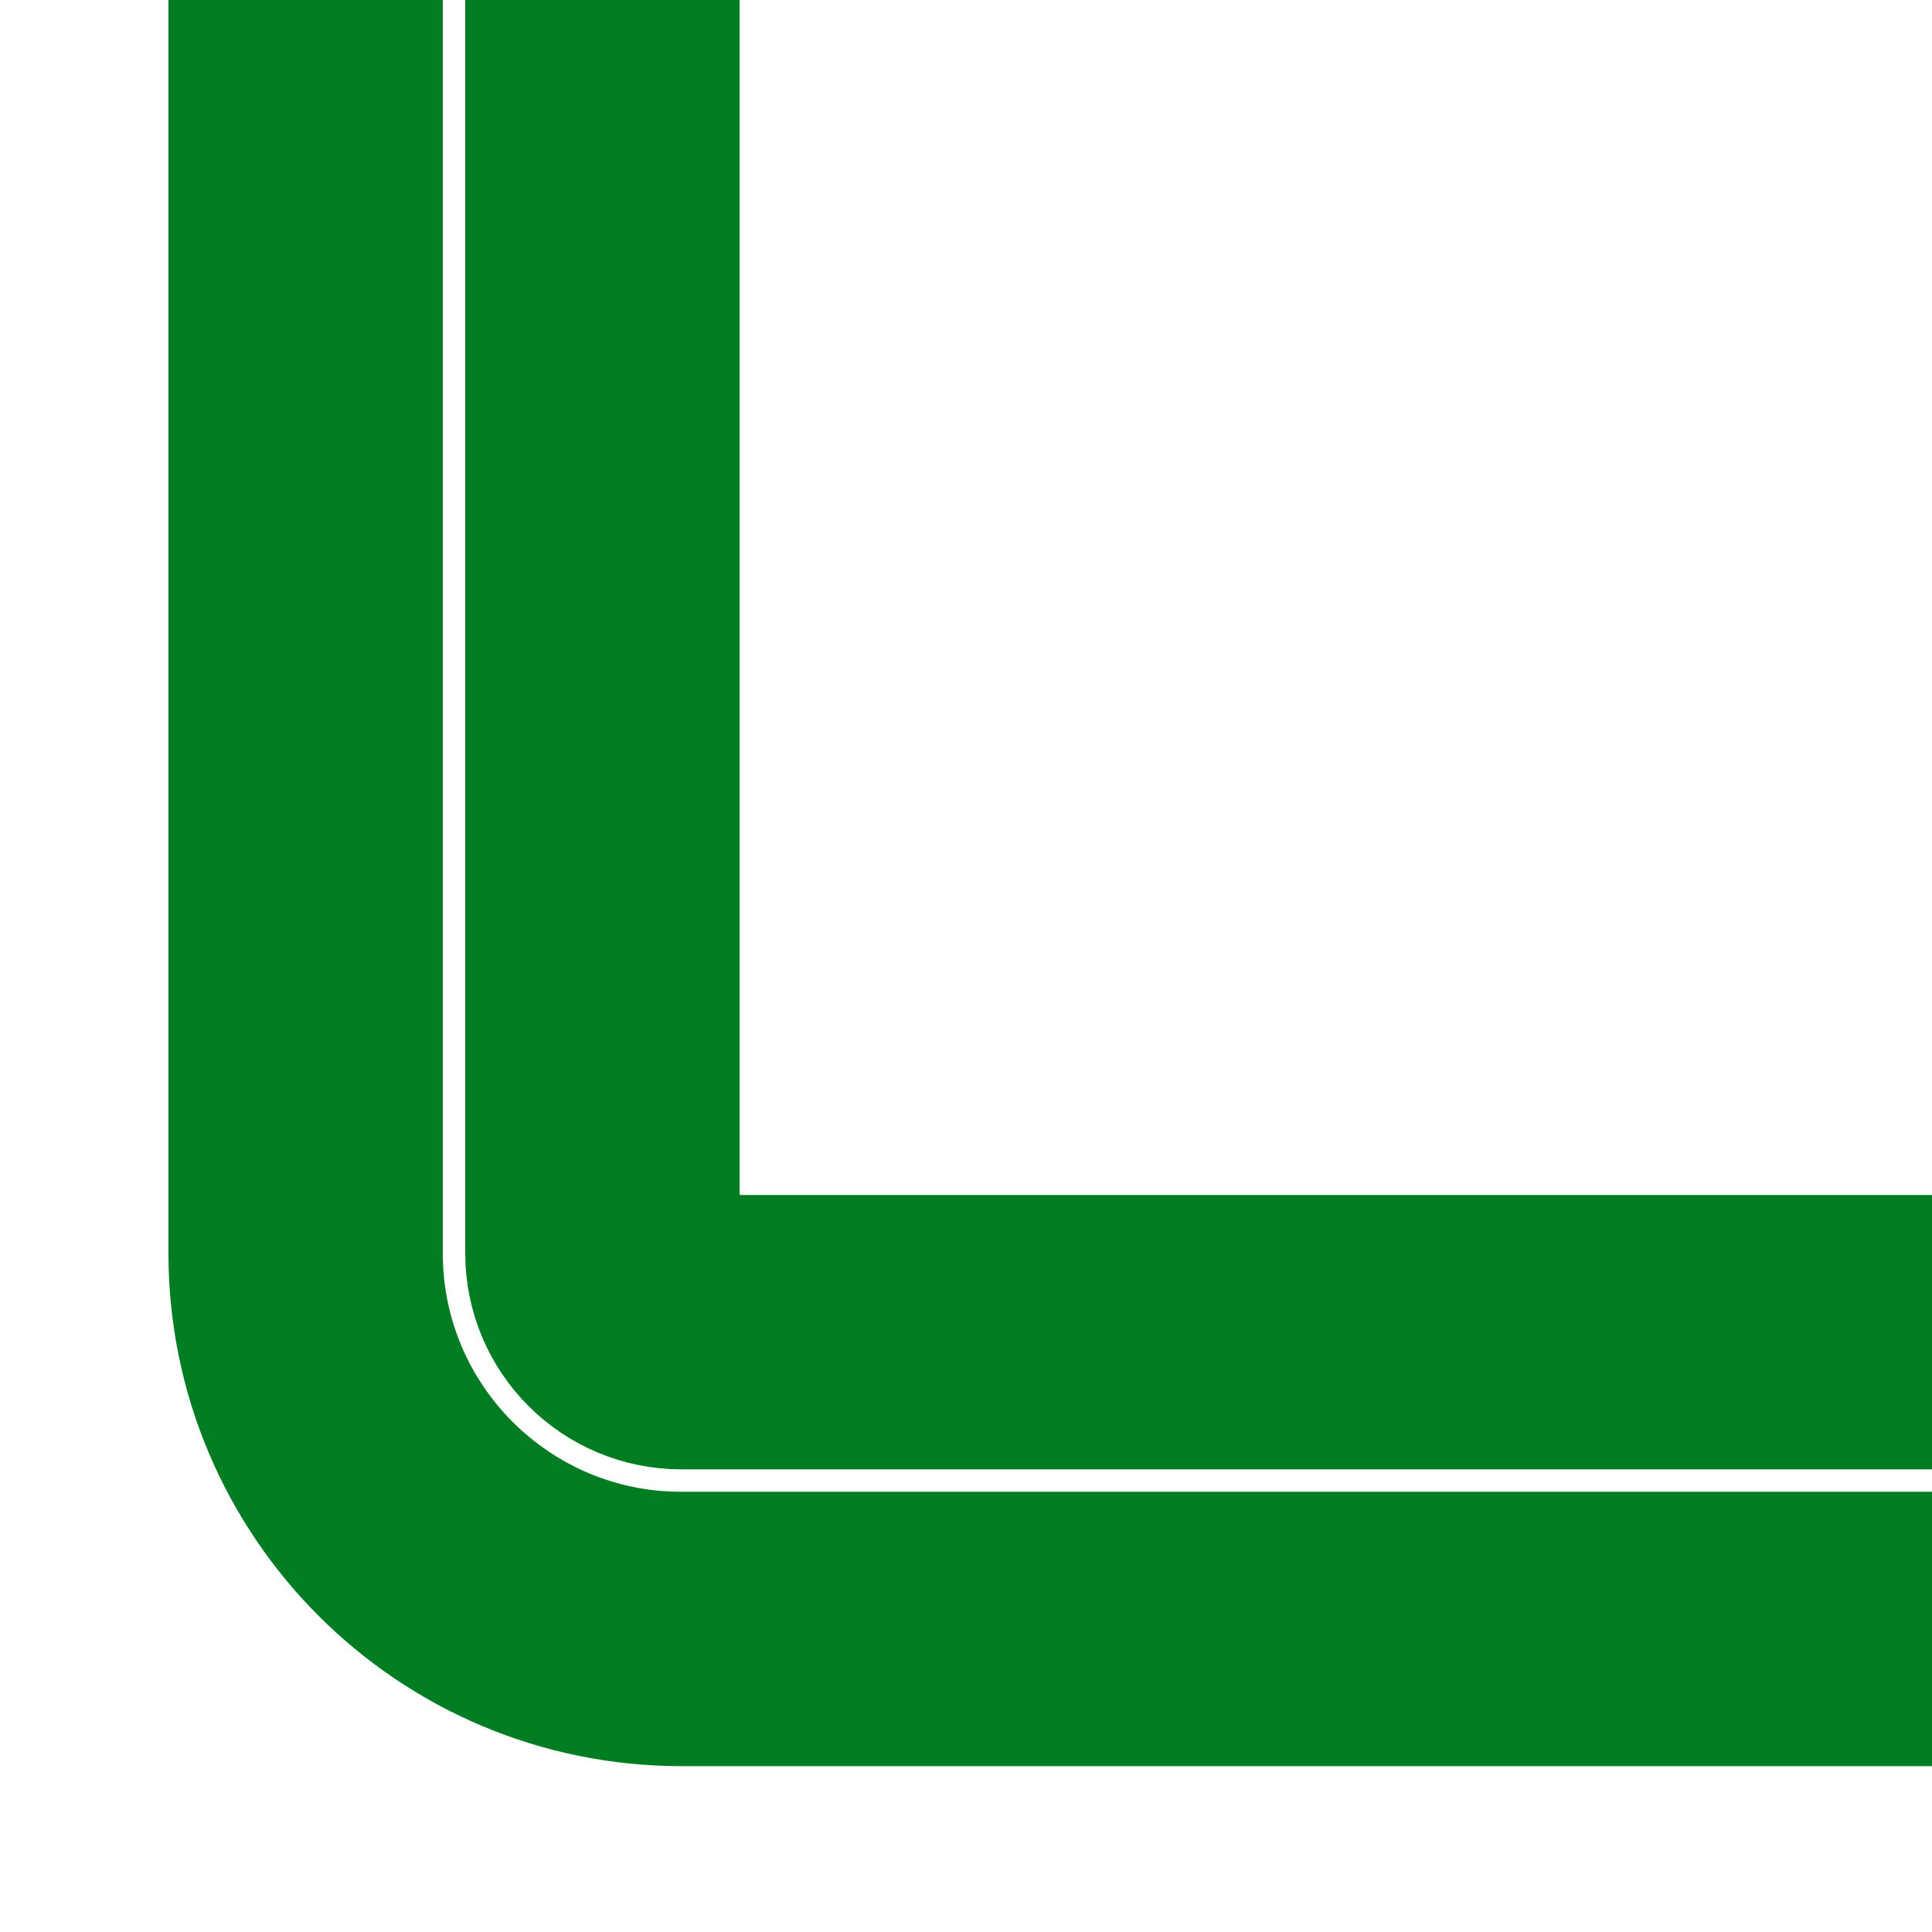 <svg width="200" height="200" viewBox="0 0 200 200" fill="none" xmlns="http://www.w3.org/2000/svg">
<g id="Frame 2243394">
<g clip-path="url(#clip0_1_265)">
<path id="Vector" d="M221.744 -150.91C221.744 -172.389 204.332 -189.802 182.852 -189.802L70.53 -189.802C49.05 -189.802 31.637 -172.389 31.637 -150.91L31.637 129.736C31.637 151.216 49.05 168.629 70.53 168.629L182.546 168.629L262.543 168.629M191.02 -150.909C191.02 -155.421 187.363 -159.078 182.852 -159.078L70.53 -159.078C66.018 -159.078 62.362 -155.421 62.362 -150.909L62.362 129.737C62.362 134.248 66.018 137.905 70.53 137.905L126.157 137.905L262.543 137.905C267.054 137.905 270.711 134.248 270.711 129.737" stroke="#007C23" stroke-width="28.402" stroke-miterlimit="10" stroke-linecap="round"/>
</g>
</g>
<defs>
<clipPath id="clip0_1_265">
<rect x="200" y="200" width="200" height="200" rx="1.569" transform="rotate(-180 200 200)" fill="white"/>
</clipPath>
</defs>
</svg>
